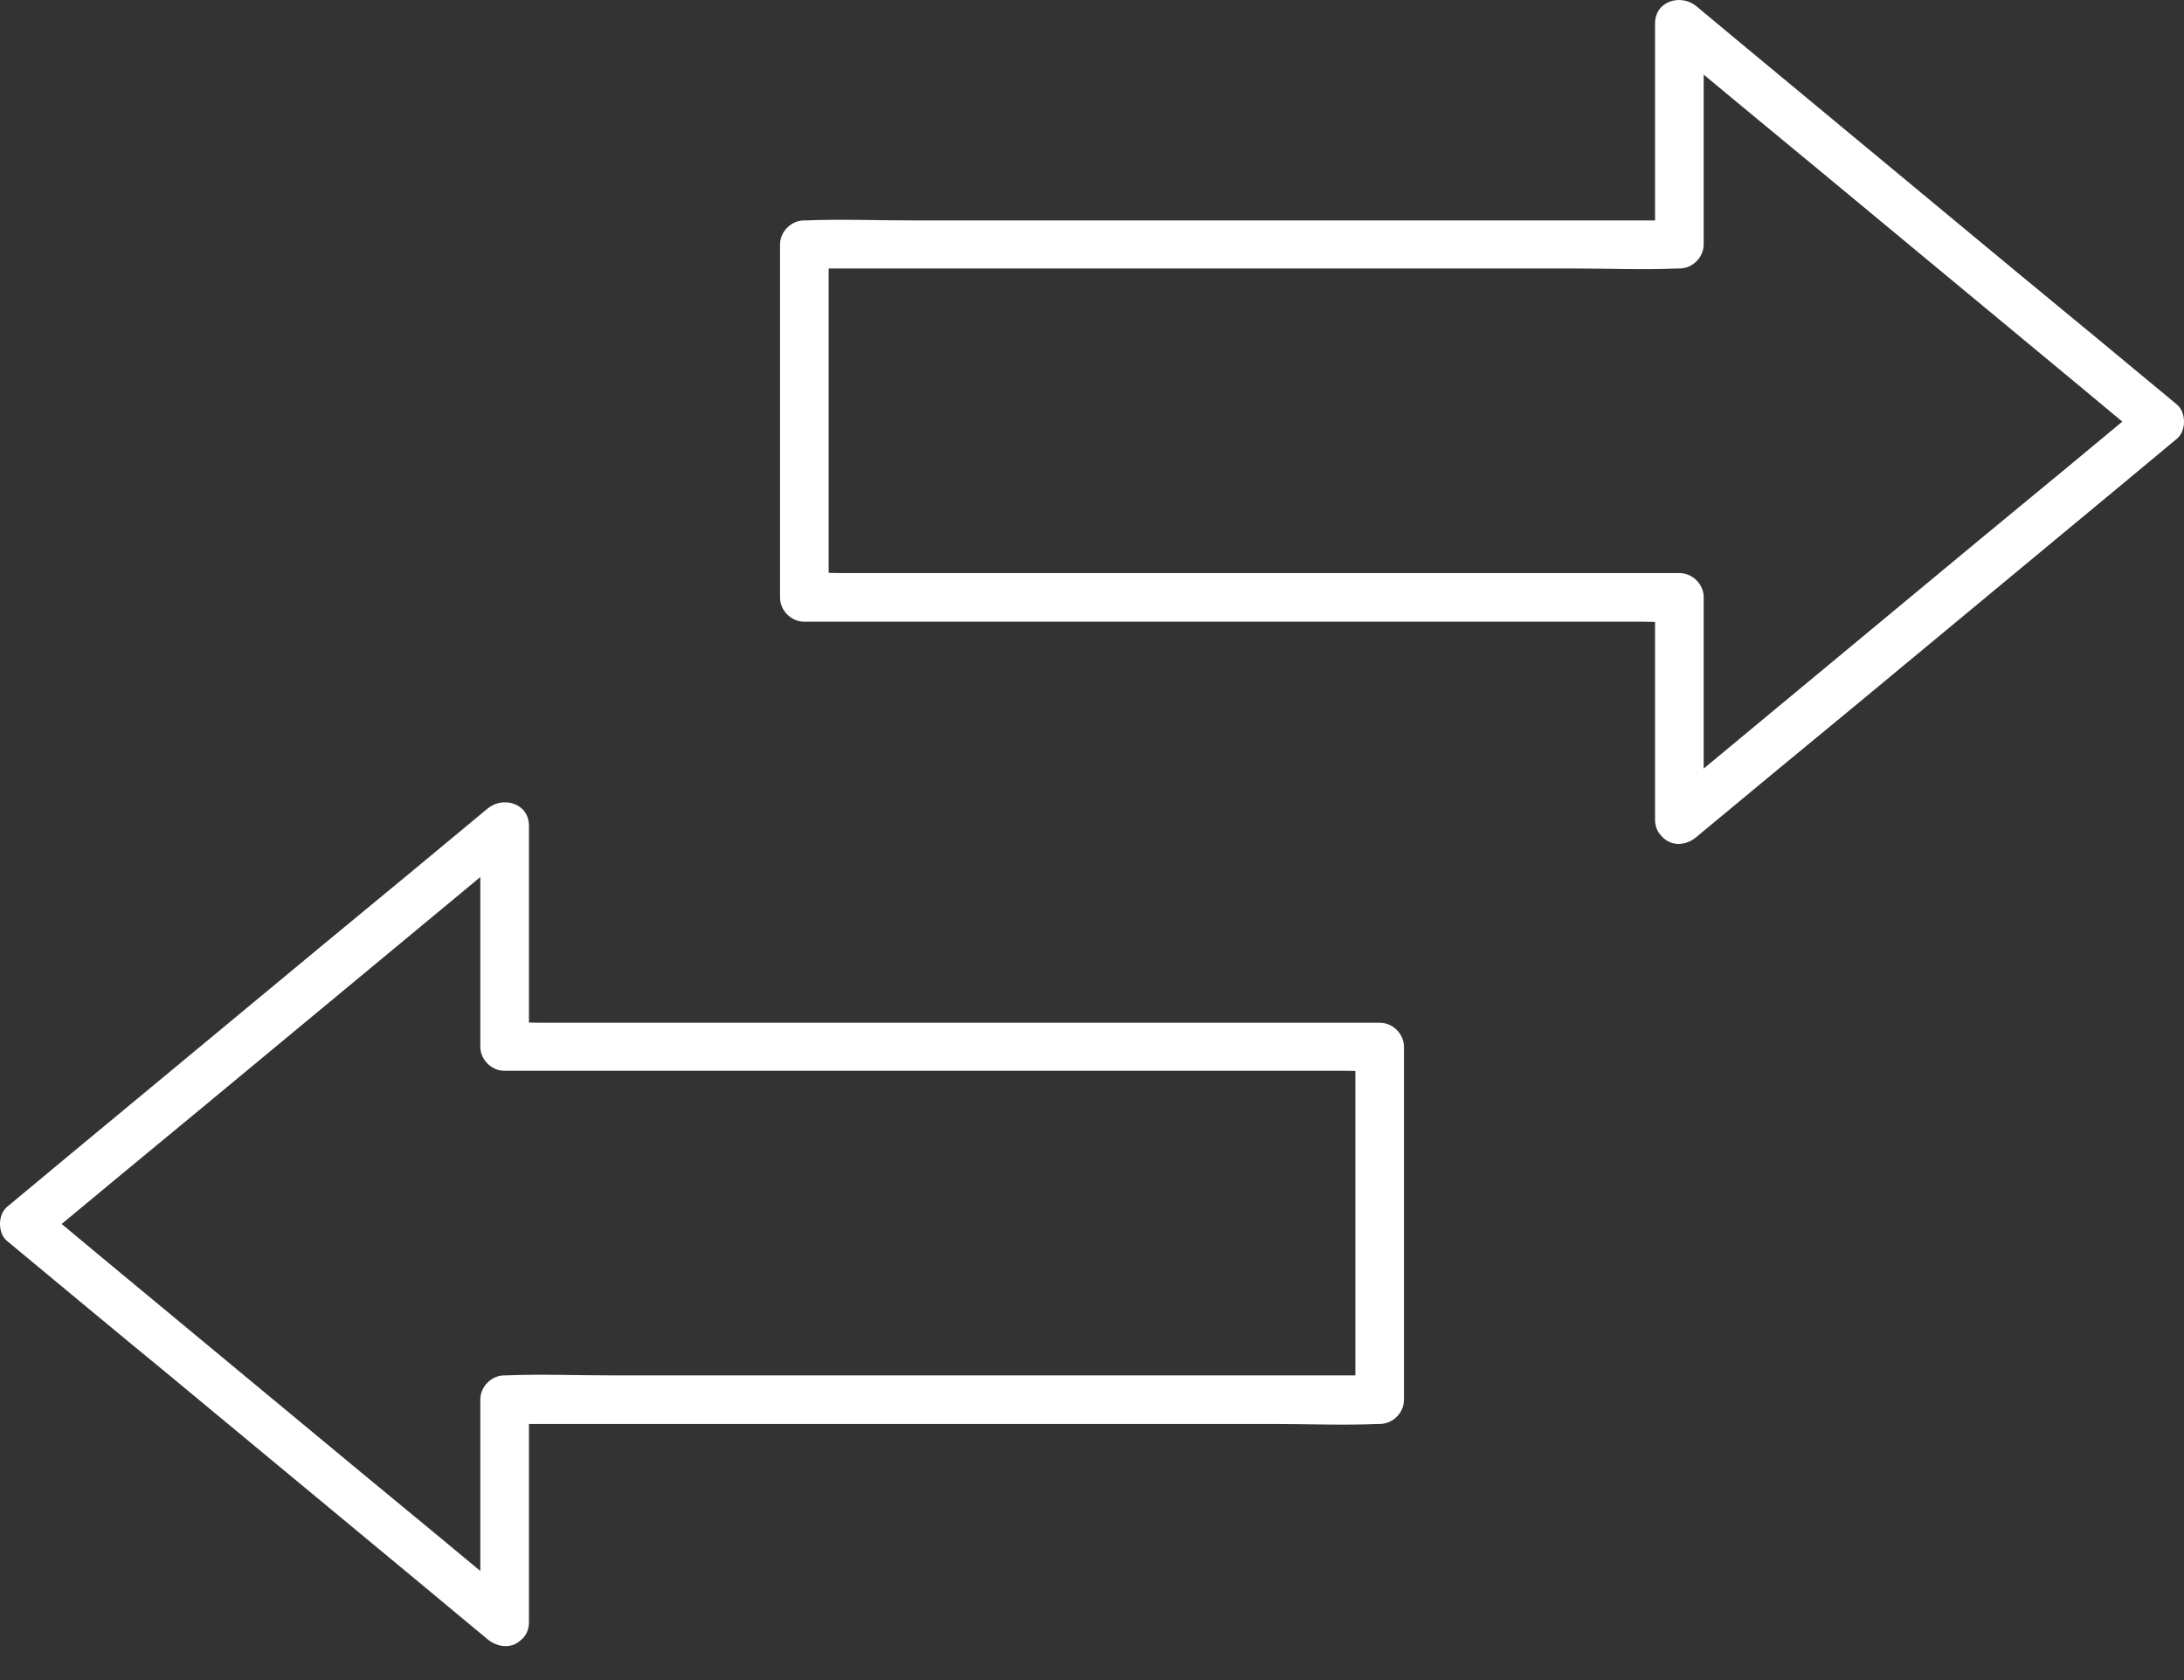 <svg width="26" height="20" viewBox="0 0 26 20" fill="none" xmlns="http://www.w3.org/2000/svg">
<rect x="0" y="0" width="26" height="20" fill="#333333" stroke="none"/>
<path d="M20.282 9.757V7.441V7.11C20.282 6.955 20.149 6.822 19.994 6.822H18.958H16.469H13.459H10.858H10C9.868 6.822 9.727 6.811 9.594 6.822H9.577C9.672 6.917 9.77 7.015 9.865 7.11V3.427V2.909C9.77 3.004 9.672 3.101 9.577 3.196H10.613H13.102H16.112H18.713C19.133 3.196 19.556 3.214 19.977 3.196H19.994C20.149 3.196 20.282 3.064 20.282 2.909V0.604V0.276C20.118 0.345 19.953 0.411 19.79 0.48C20.434 1.015 21.079 1.55 21.726 2.083C22.753 2.935 23.781 3.786 24.808 4.638C25.041 4.834 25.277 5.027 25.51 5.222V4.816C24.866 5.352 24.221 5.887 23.573 6.419C22.546 7.271 21.519 8.123 20.492 8.975C20.259 9.17 20.023 9.363 19.79 9.559C19.669 9.657 19.686 9.864 19.79 9.964C19.907 10.082 20.077 10.065 20.195 9.964C20.84 9.429 21.484 8.894 22.132 8.362C23.159 7.51 24.186 6.658 25.214 5.806C25.447 5.611 25.683 5.418 25.916 5.222C26.028 5.13 26.028 4.909 25.916 4.816C25.271 4.281 24.627 3.746 23.979 3.214C22.952 2.362 21.925 1.51 20.897 0.658C20.664 0.463 20.428 0.27 20.195 0.074C20.011 -0.078 19.703 0.011 19.703 0.279V2.584V2.912C19.798 2.817 19.896 2.719 19.991 2.624H18.955H16.466H13.456H10.855C10.435 2.624 10.012 2.607 9.591 2.624H9.574C9.419 2.624 9.286 2.756 9.286 2.912V6.595V7.113C9.286 7.268 9.419 7.401 9.574 7.401H10.61H13.099H16.109H18.71H19.568C19.7 7.401 19.841 7.412 19.974 7.401H19.991L19.703 7.113V9.429V9.76C19.706 10.126 20.282 10.128 20.282 9.757L20.282 9.757Z" fill="#fff"/>
<path d="M6.297 19.311V16.995V16.664C6.202 16.759 6.104 16.857 6.009 16.951H7.045H9.534H12.544H15.145C15.565 16.951 15.988 16.969 16.409 16.951H16.426C16.581 16.951 16.714 16.819 16.714 16.664V12.98V12.463C16.714 12.307 16.581 12.175 16.426 12.175H15.39H12.901H9.891H7.29H6.432C6.3 12.175 6.159 12.163 6.026 12.175H6.009C6.104 12.27 6.202 12.368 6.297 12.463V10.158V9.83C6.297 9.562 5.989 9.473 5.805 9.625C5.16 10.161 4.516 10.696 3.868 11.228C2.841 12.08 1.814 12.932 0.786 13.783C0.553 13.979 0.317 14.172 0.084 14.367C-0.028 14.46 -0.028 14.681 0.084 14.773C0.729 15.308 1.373 15.844 2.021 16.376C3.048 17.228 4.075 18.079 5.103 18.931C5.336 19.127 5.572 19.32 5.805 19.515C5.926 19.613 6.095 19.633 6.21 19.515C6.311 19.415 6.331 19.207 6.21 19.11C5.566 18.574 4.921 18.039 4.274 17.507C3.247 16.655 2.219 15.803 1.192 14.952C0.959 14.756 0.723 14.563 0.49 14.367V14.773C1.134 14.238 1.779 13.703 2.426 13.17C3.454 12.319 4.481 11.467 5.508 10.615C5.741 10.419 5.977 10.227 6.21 10.031C6.046 9.962 5.882 9.896 5.718 9.827V12.132V12.46C5.718 12.615 5.851 12.747 6.006 12.747H7.042H9.531H12.541H15.142H16C16.132 12.747 16.273 12.759 16.406 12.747H16.423C16.328 12.652 16.23 12.555 16.135 12.46V16.143V16.661L16.423 16.373H15.387H12.898H9.888H7.287C6.867 16.373 6.444 16.356 6.023 16.373H6.006C5.851 16.373 5.718 16.506 5.718 16.661V18.977V19.308C5.721 19.679 6.297 19.682 6.297 19.311L6.297 19.311Z" fill="#fff"/>
</svg>
